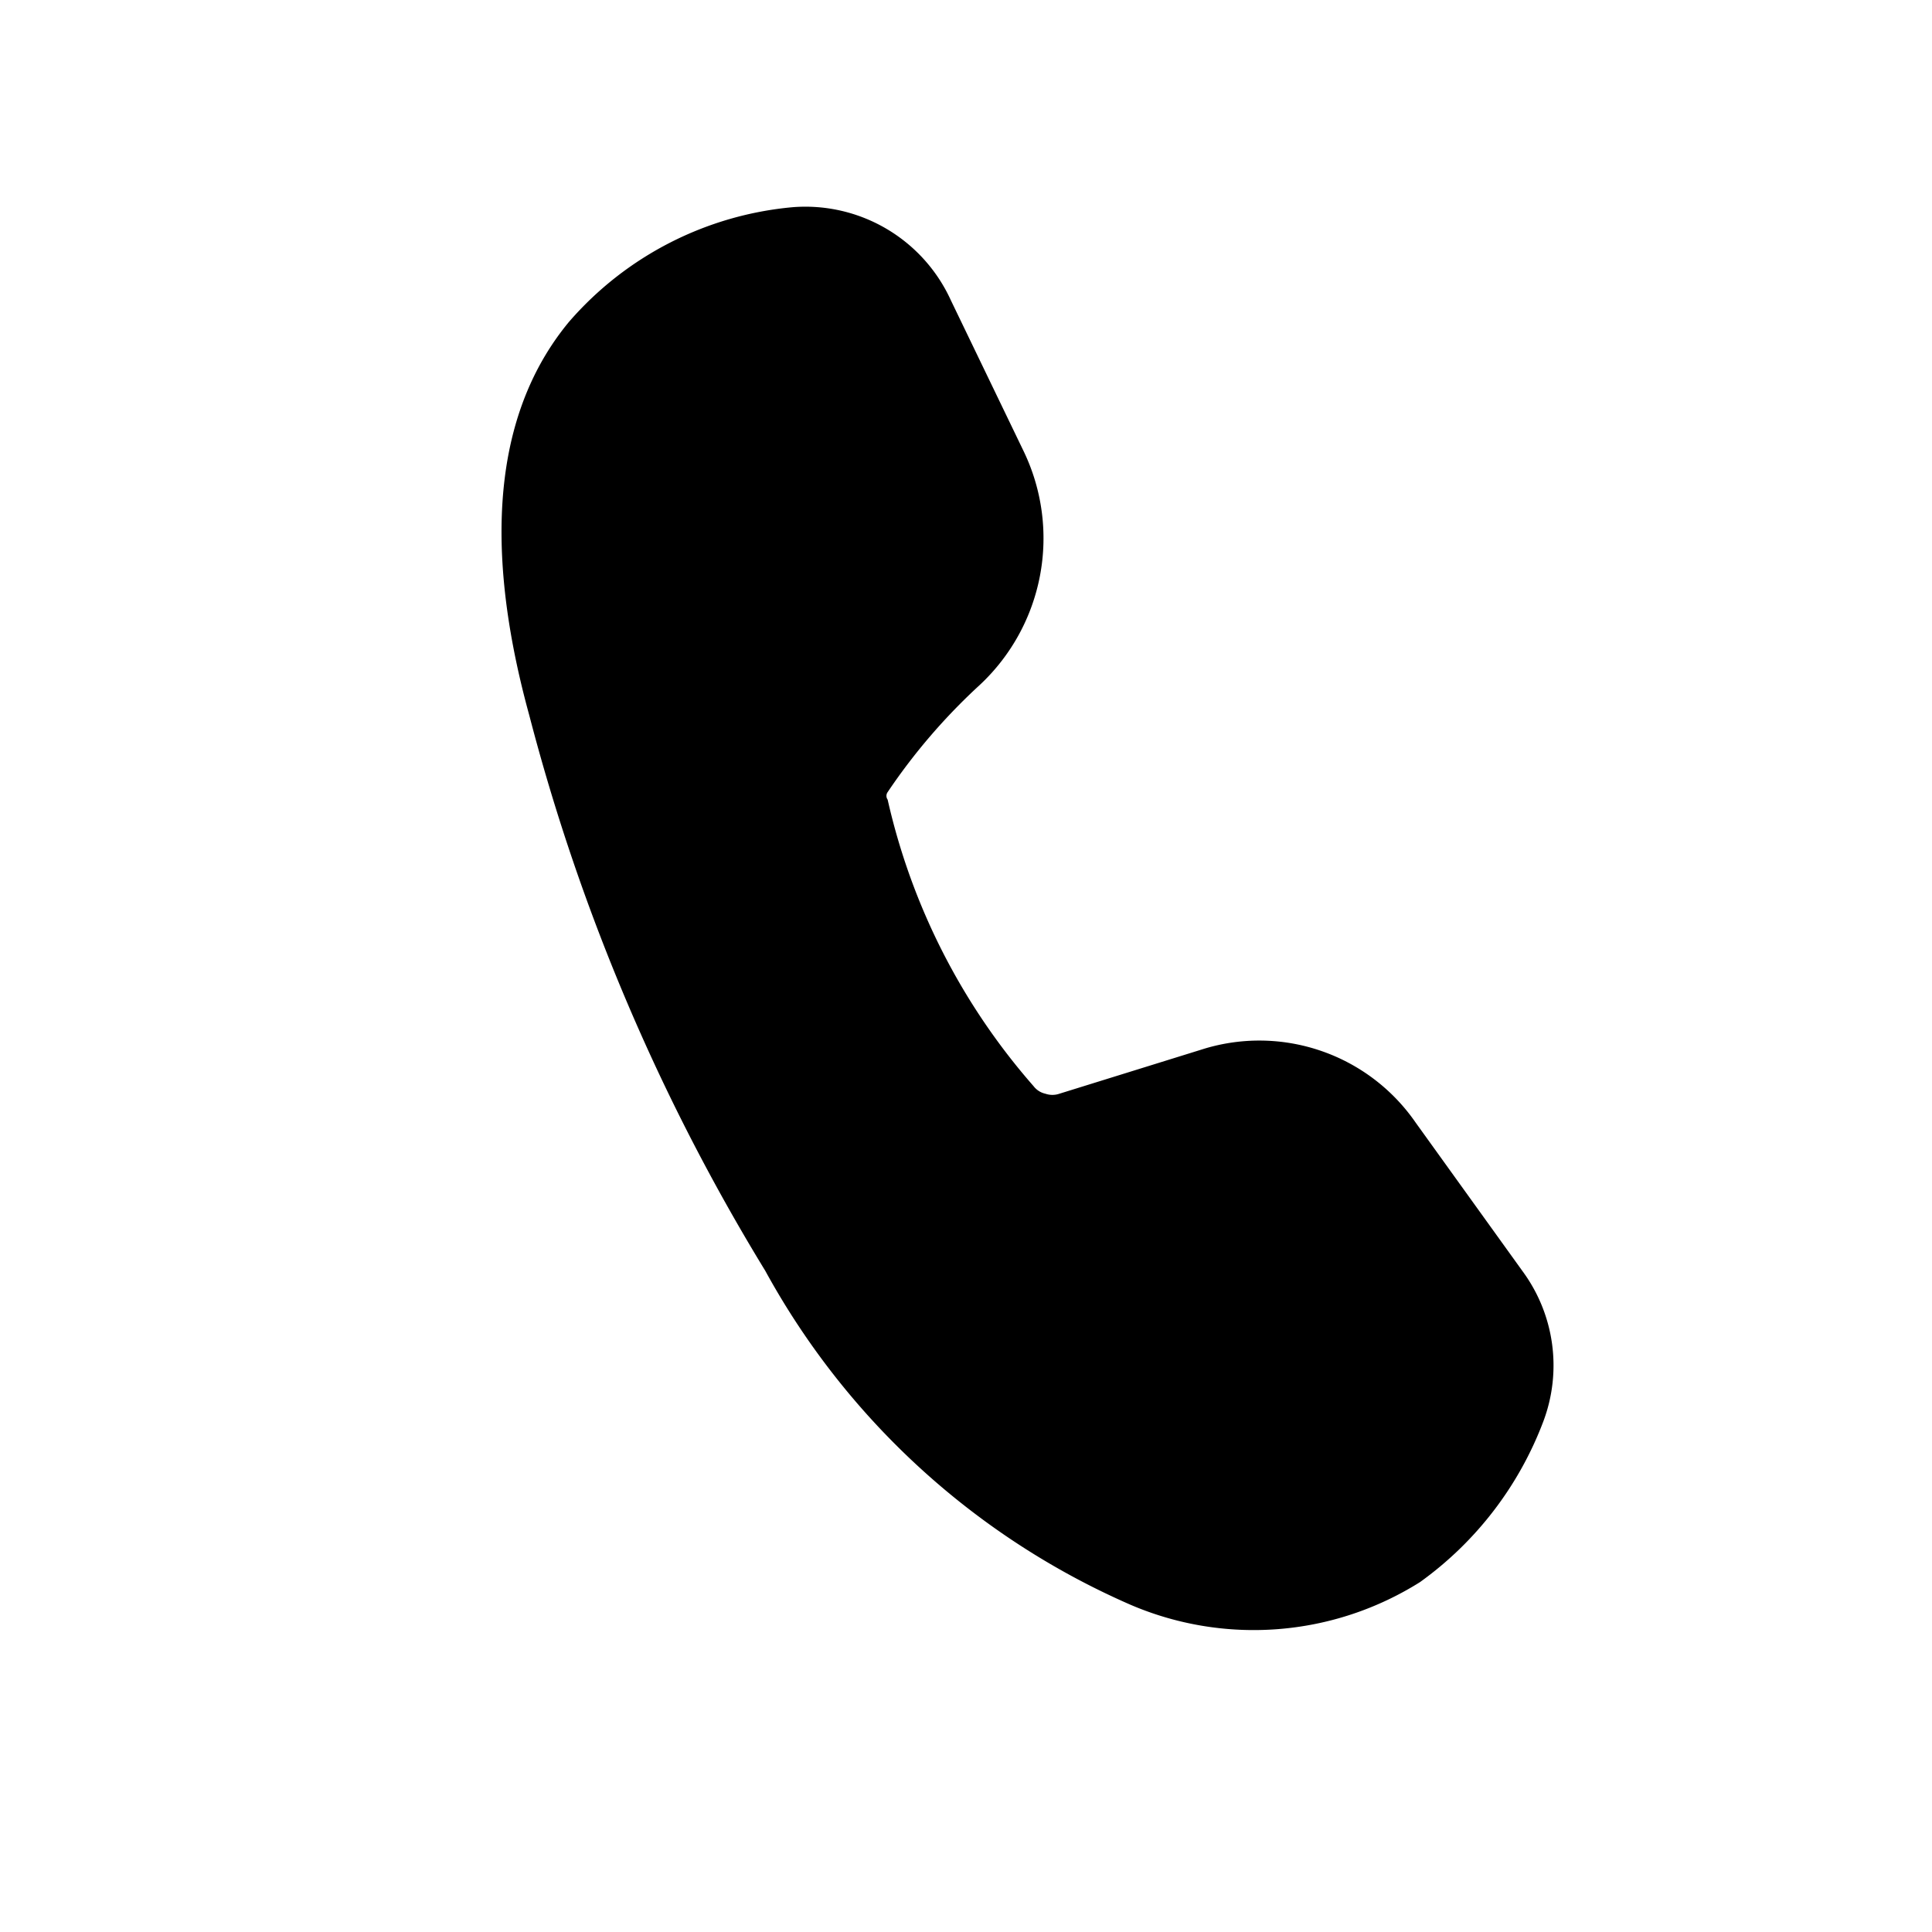 <svg id="Layer_1" data-name="Layer 1" xmlns="http://www.w3.org/2000/svg" viewBox="0 0 18 18">

    <path class="cls-1"
        d="M8.86,2.8a1.49,1.49,0,0,0-1.47-.87A3.13,3.13,0,0,0,5.3,3c-.62.75-.85,1.91-.37,3.66a19.17,19.17,0,0,0,2.2,5.18,7.13,7.13,0,0,0,3.4,3.11,2.91,2.91,0,0,0,2.7-.21,3.26,3.26,0,0,0,1.15-1.5,1.48,1.48,0,0,0-.19-1.39l-1-1.39a1.77,1.77,0,0,0-2-.68l-1.32.41a.2.2,0,0,1-.13,0,.19.19,0,0,1-.11-.07A6.08,6.08,0,0,1,8.27,7.45a.06.06,0,0,1,0-.07,5.59,5.59,0,0,1,.86-1,1.87,1.87,0,0,0,.41-2.17L8.86,2.8Z" />
</svg>